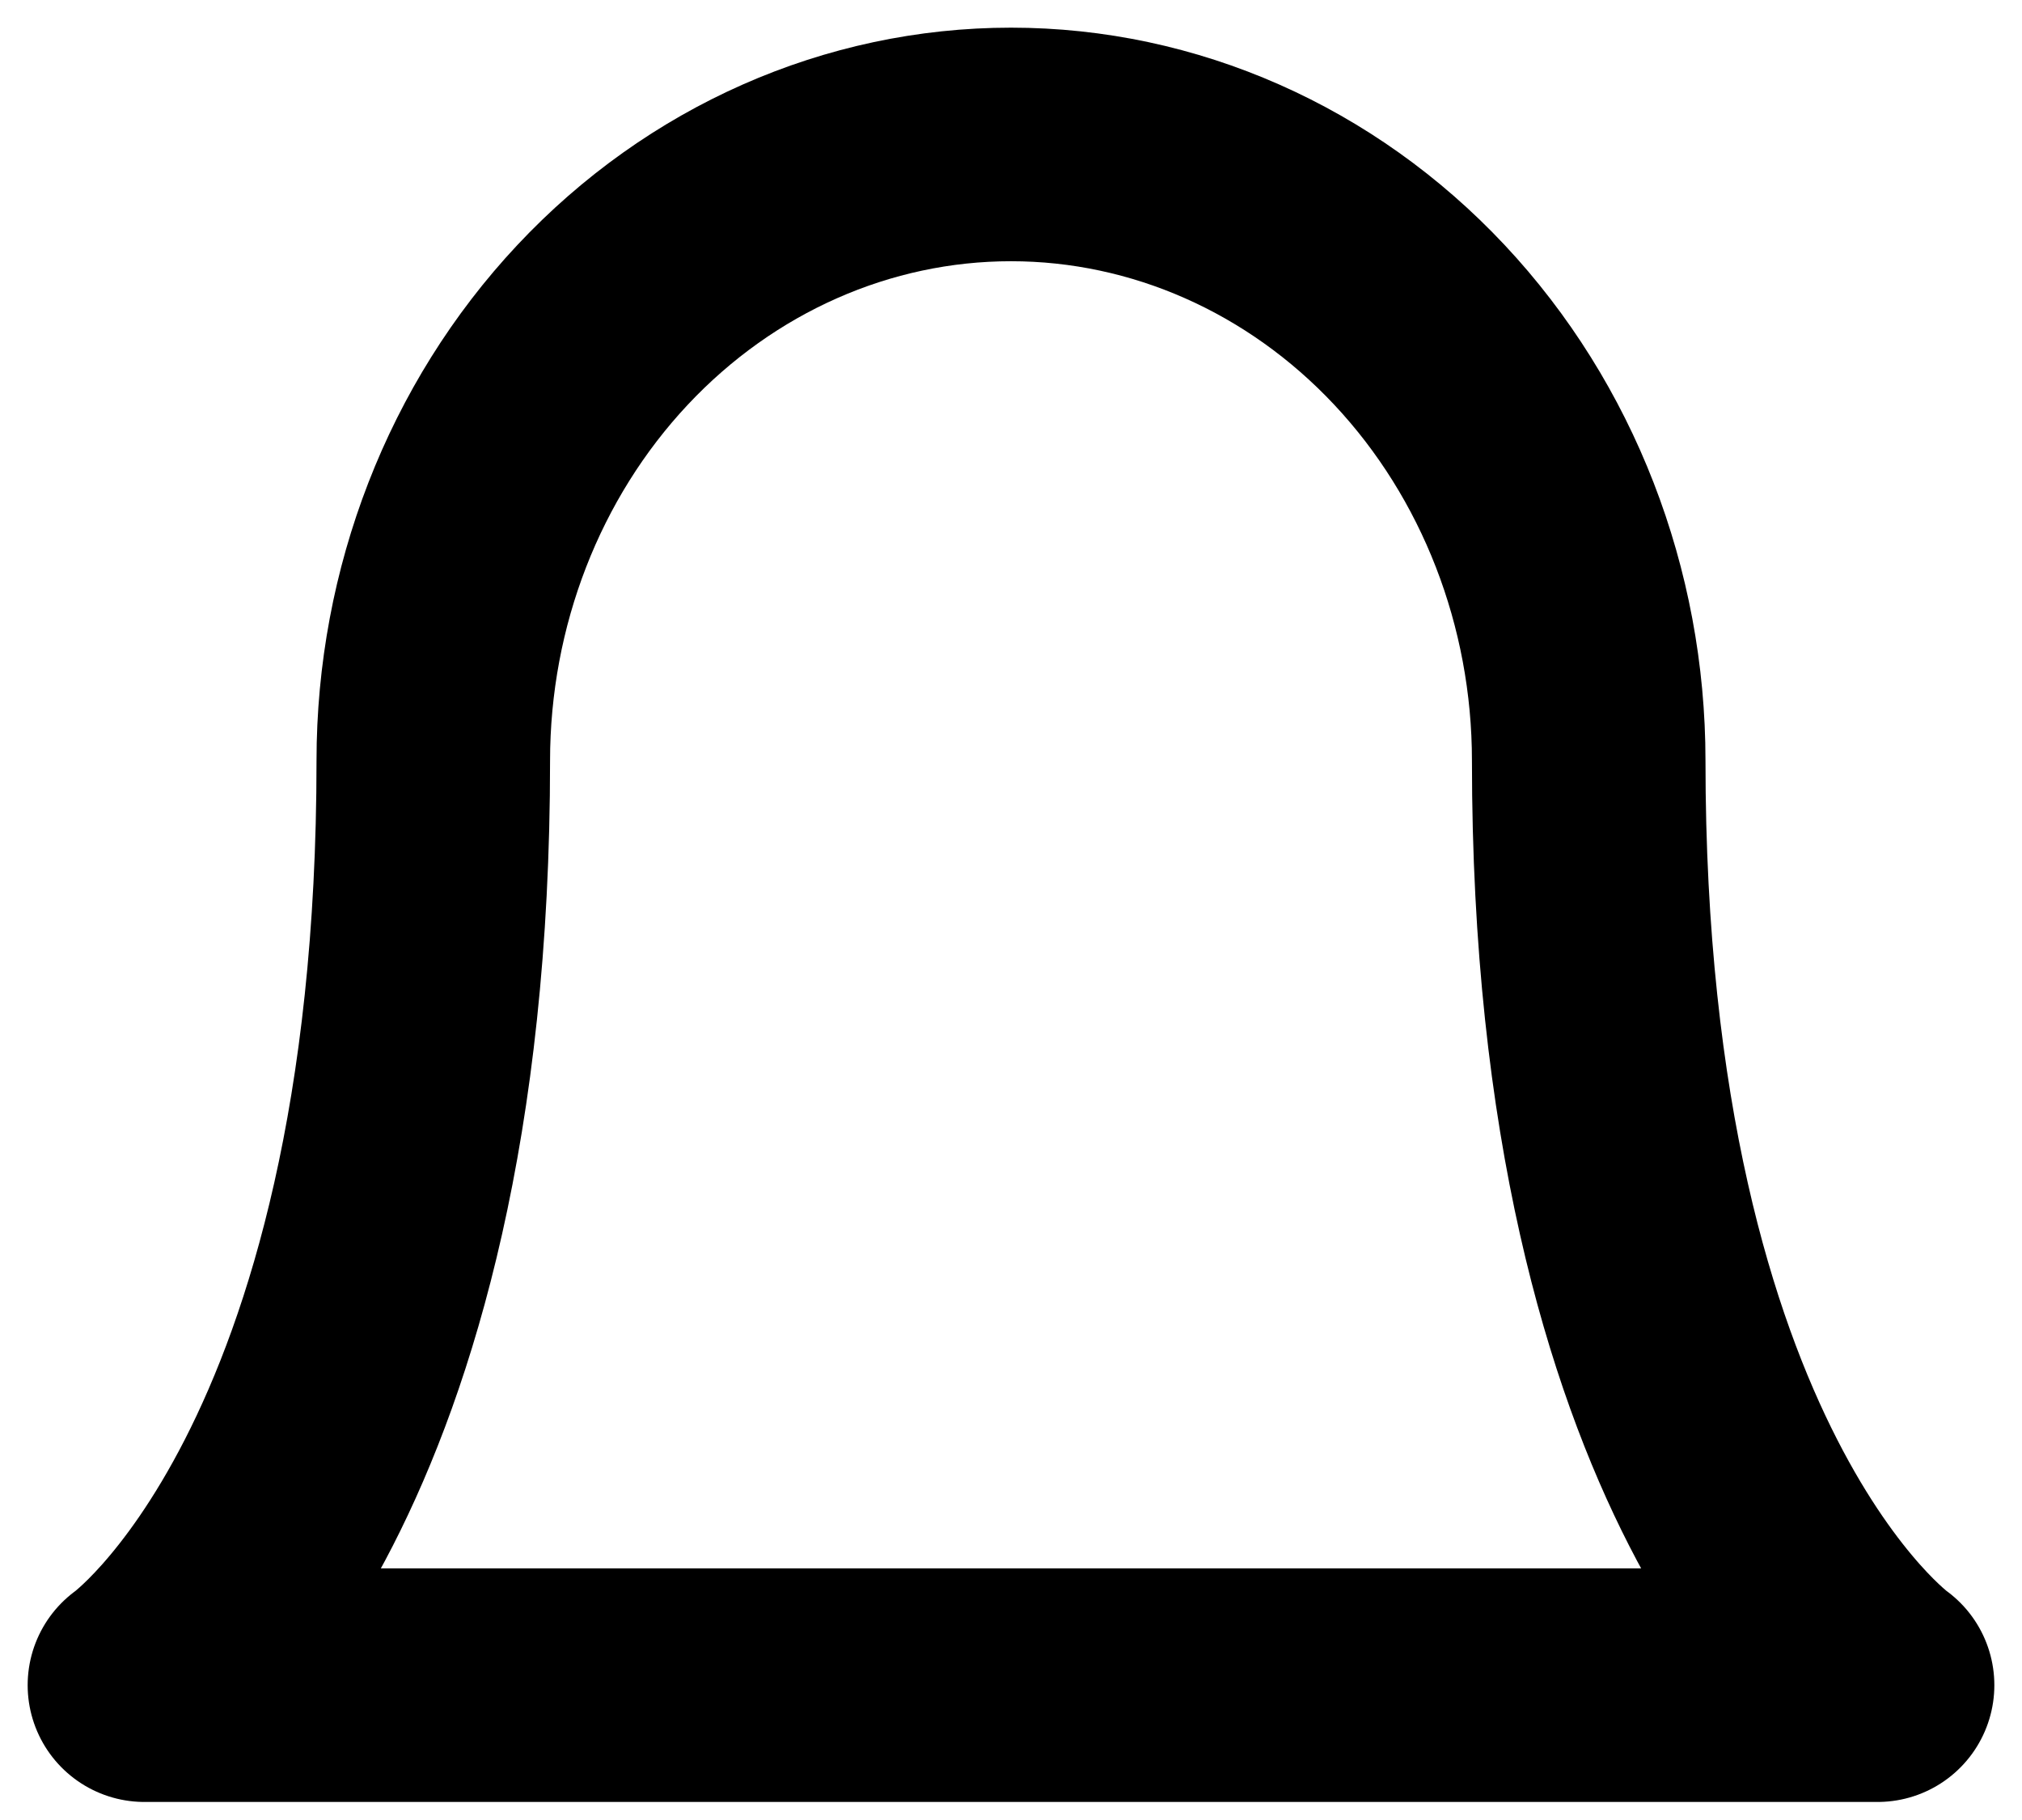 <?xml version="1.0" encoding="UTF-8" standalone="no"?><svg width='70' height='63' viewBox='0 0 70 63' fill='none' xmlns='http://www.w3.org/2000/svg'>
<path d='M55 26.333C55 20.675 52.893 15.249 49.142 11.248C45.391 7.248 40.304 5 35 5C29.696 5 24.609 7.248 20.858 11.248C17.107 15.249 15 20.675 15 26.333C15 51.222 5 58.333 5 58.333H65C65 58.333 55 51.222 55 26.333Z' stroke='black' stroke-width='8.085' stroke-linecap='round' stroke-linejoin='round'/>
</svg>
